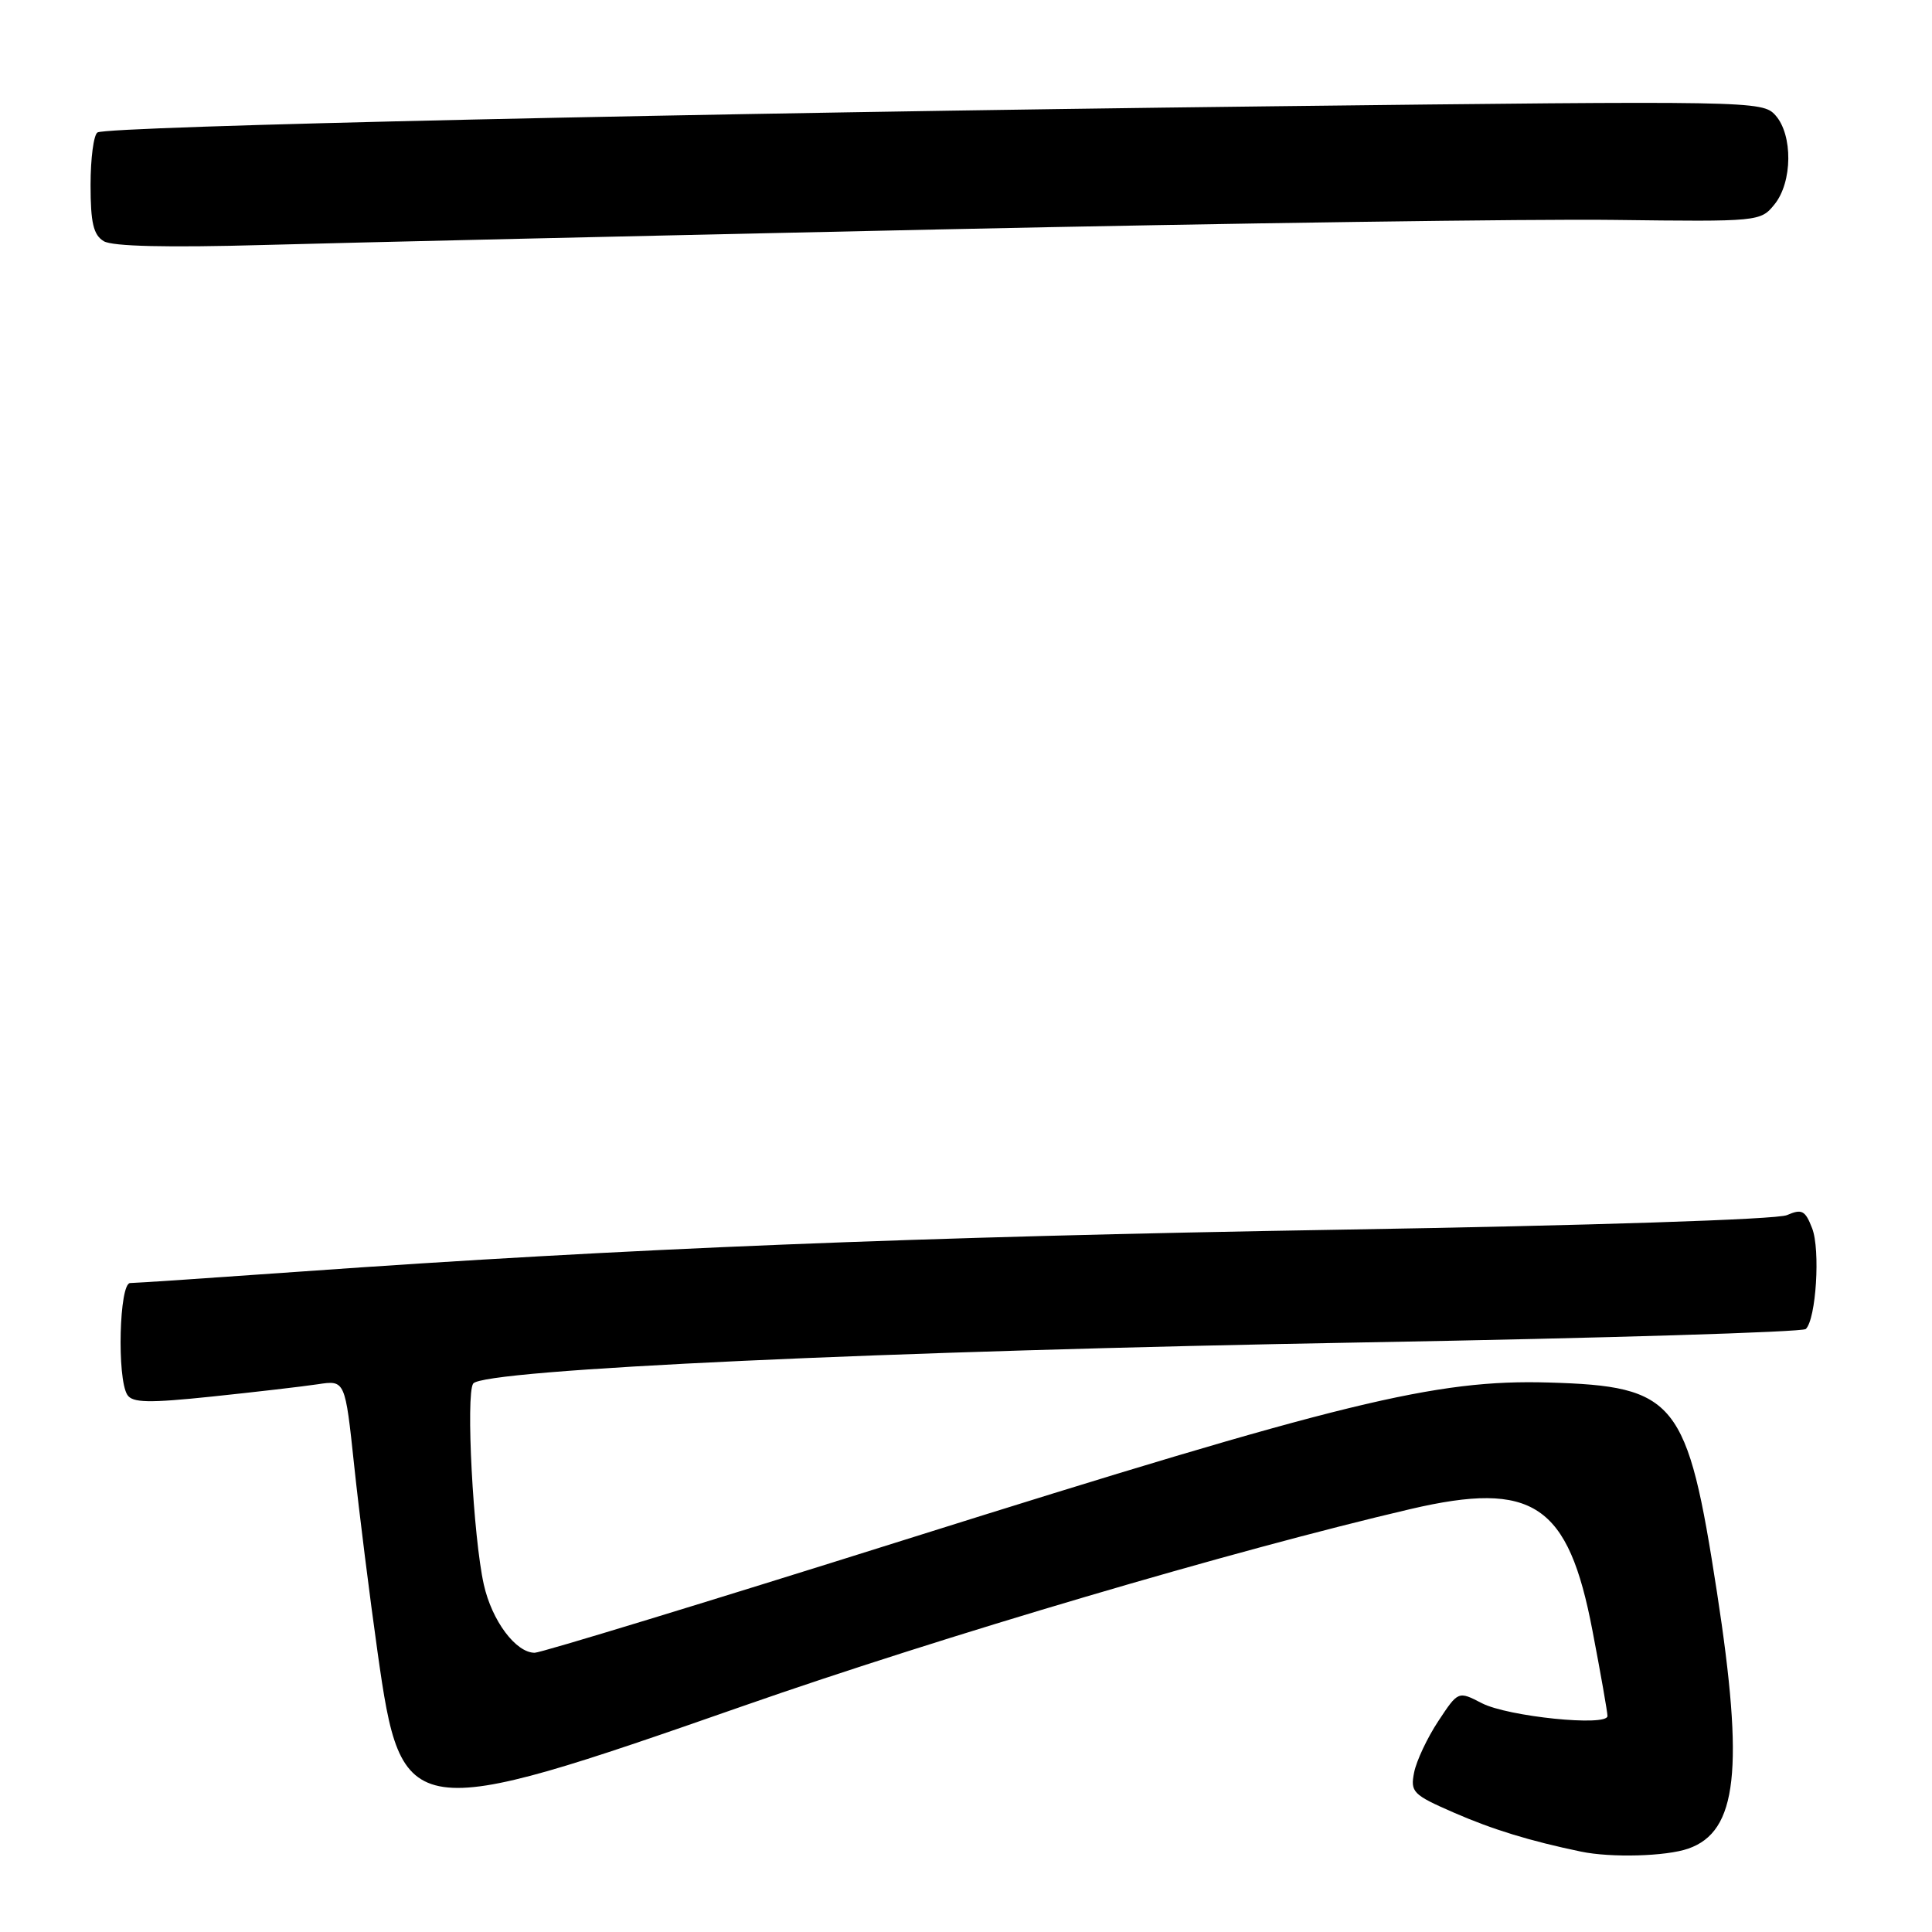 <?xml version="1.0" encoding="UTF-8" standalone="no"?>
<!DOCTYPE svg PUBLIC "-//W3C//DTD SVG 1.1//EN" "http://www.w3.org/Graphics/SVG/1.1/DTD/svg11.dtd" >
<svg xmlns="http://www.w3.org/2000/svg" xmlns:xlink="http://www.w3.org/1999/xlink" version="1.1" viewBox="0 0 256 256">
 <g >
 <path fill="currentColor"
d=" M 223.71 244.95 C 230.21 242.68 231.13 234.48 227.51 211.00 C 223.58 185.51 222.12 183.68 205.18 183.19 C 190.22 182.76 177.93 185.76 119.92 204.02 C 93.75 212.26 71.67 219.00 70.85 219.00 C 68.35 219.00 65.18 214.76 64.11 209.97 C 62.70 203.71 61.70 184.76 62.70 183.33 C 64.01 181.46 117.28 178.99 181.00 177.87 C 212.62 177.31 238.85 176.51 239.28 176.10 C 240.64 174.78 241.22 165.60 240.12 162.76 C 239.20 160.38 238.76 160.15 236.78 161.01 C 235.45 161.59 210.75 162.39 177.50 162.94 C 121.55 163.87 82.74 165.43 40.00 168.48 C 28.17 169.32 17.94 170.01 17.25 170.01 C 15.80 170.00 15.48 182.63 16.87 184.82 C 17.54 185.88 19.68 185.93 28.10 185.05 C 33.82 184.45 40.13 183.72 42.11 183.42 C 45.73 182.87 45.73 182.87 46.93 194.19 C 47.59 200.41 48.99 211.57 50.04 219.00 C 53.22 241.48 54.00 241.59 98.48 226.05 C 125.00 216.78 163.41 205.45 186.89 199.96 C 203.15 196.16 207.81 199.28 211.01 216.07 C 212.11 221.80 213.00 226.89 213.00 227.38 C 213.00 228.81 199.78 227.46 196.35 225.68 C 193.22 224.06 193.22 224.06 190.58 228.06 C 189.13 230.25 187.69 233.31 187.38 234.85 C 186.86 237.46 187.20 237.81 192.66 240.19 C 197.80 242.43 202.72 243.94 209.50 245.35 C 213.49 246.18 220.77 245.98 223.71 244.95 Z  M 124.50 30.40 C 163.00 29.57 203.22 29.00 213.88 29.14 C 233.06 29.38 233.29 29.36 235.13 27.08 C 237.52 24.14 237.58 17.87 235.25 15.27 C 233.54 13.36 232.17 13.34 168.00 14.09 C 92.84 14.97 14.26 16.72 12.92 17.55 C 12.41 17.86 12.00 20.99 12.00 24.51 C 12.00 29.53 12.38 31.13 13.75 31.96 C 14.90 32.65 22.14 32.82 35.00 32.46 C 45.73 32.16 86.00 31.23 124.50 30.40 Z "/>
</g>
</svg>